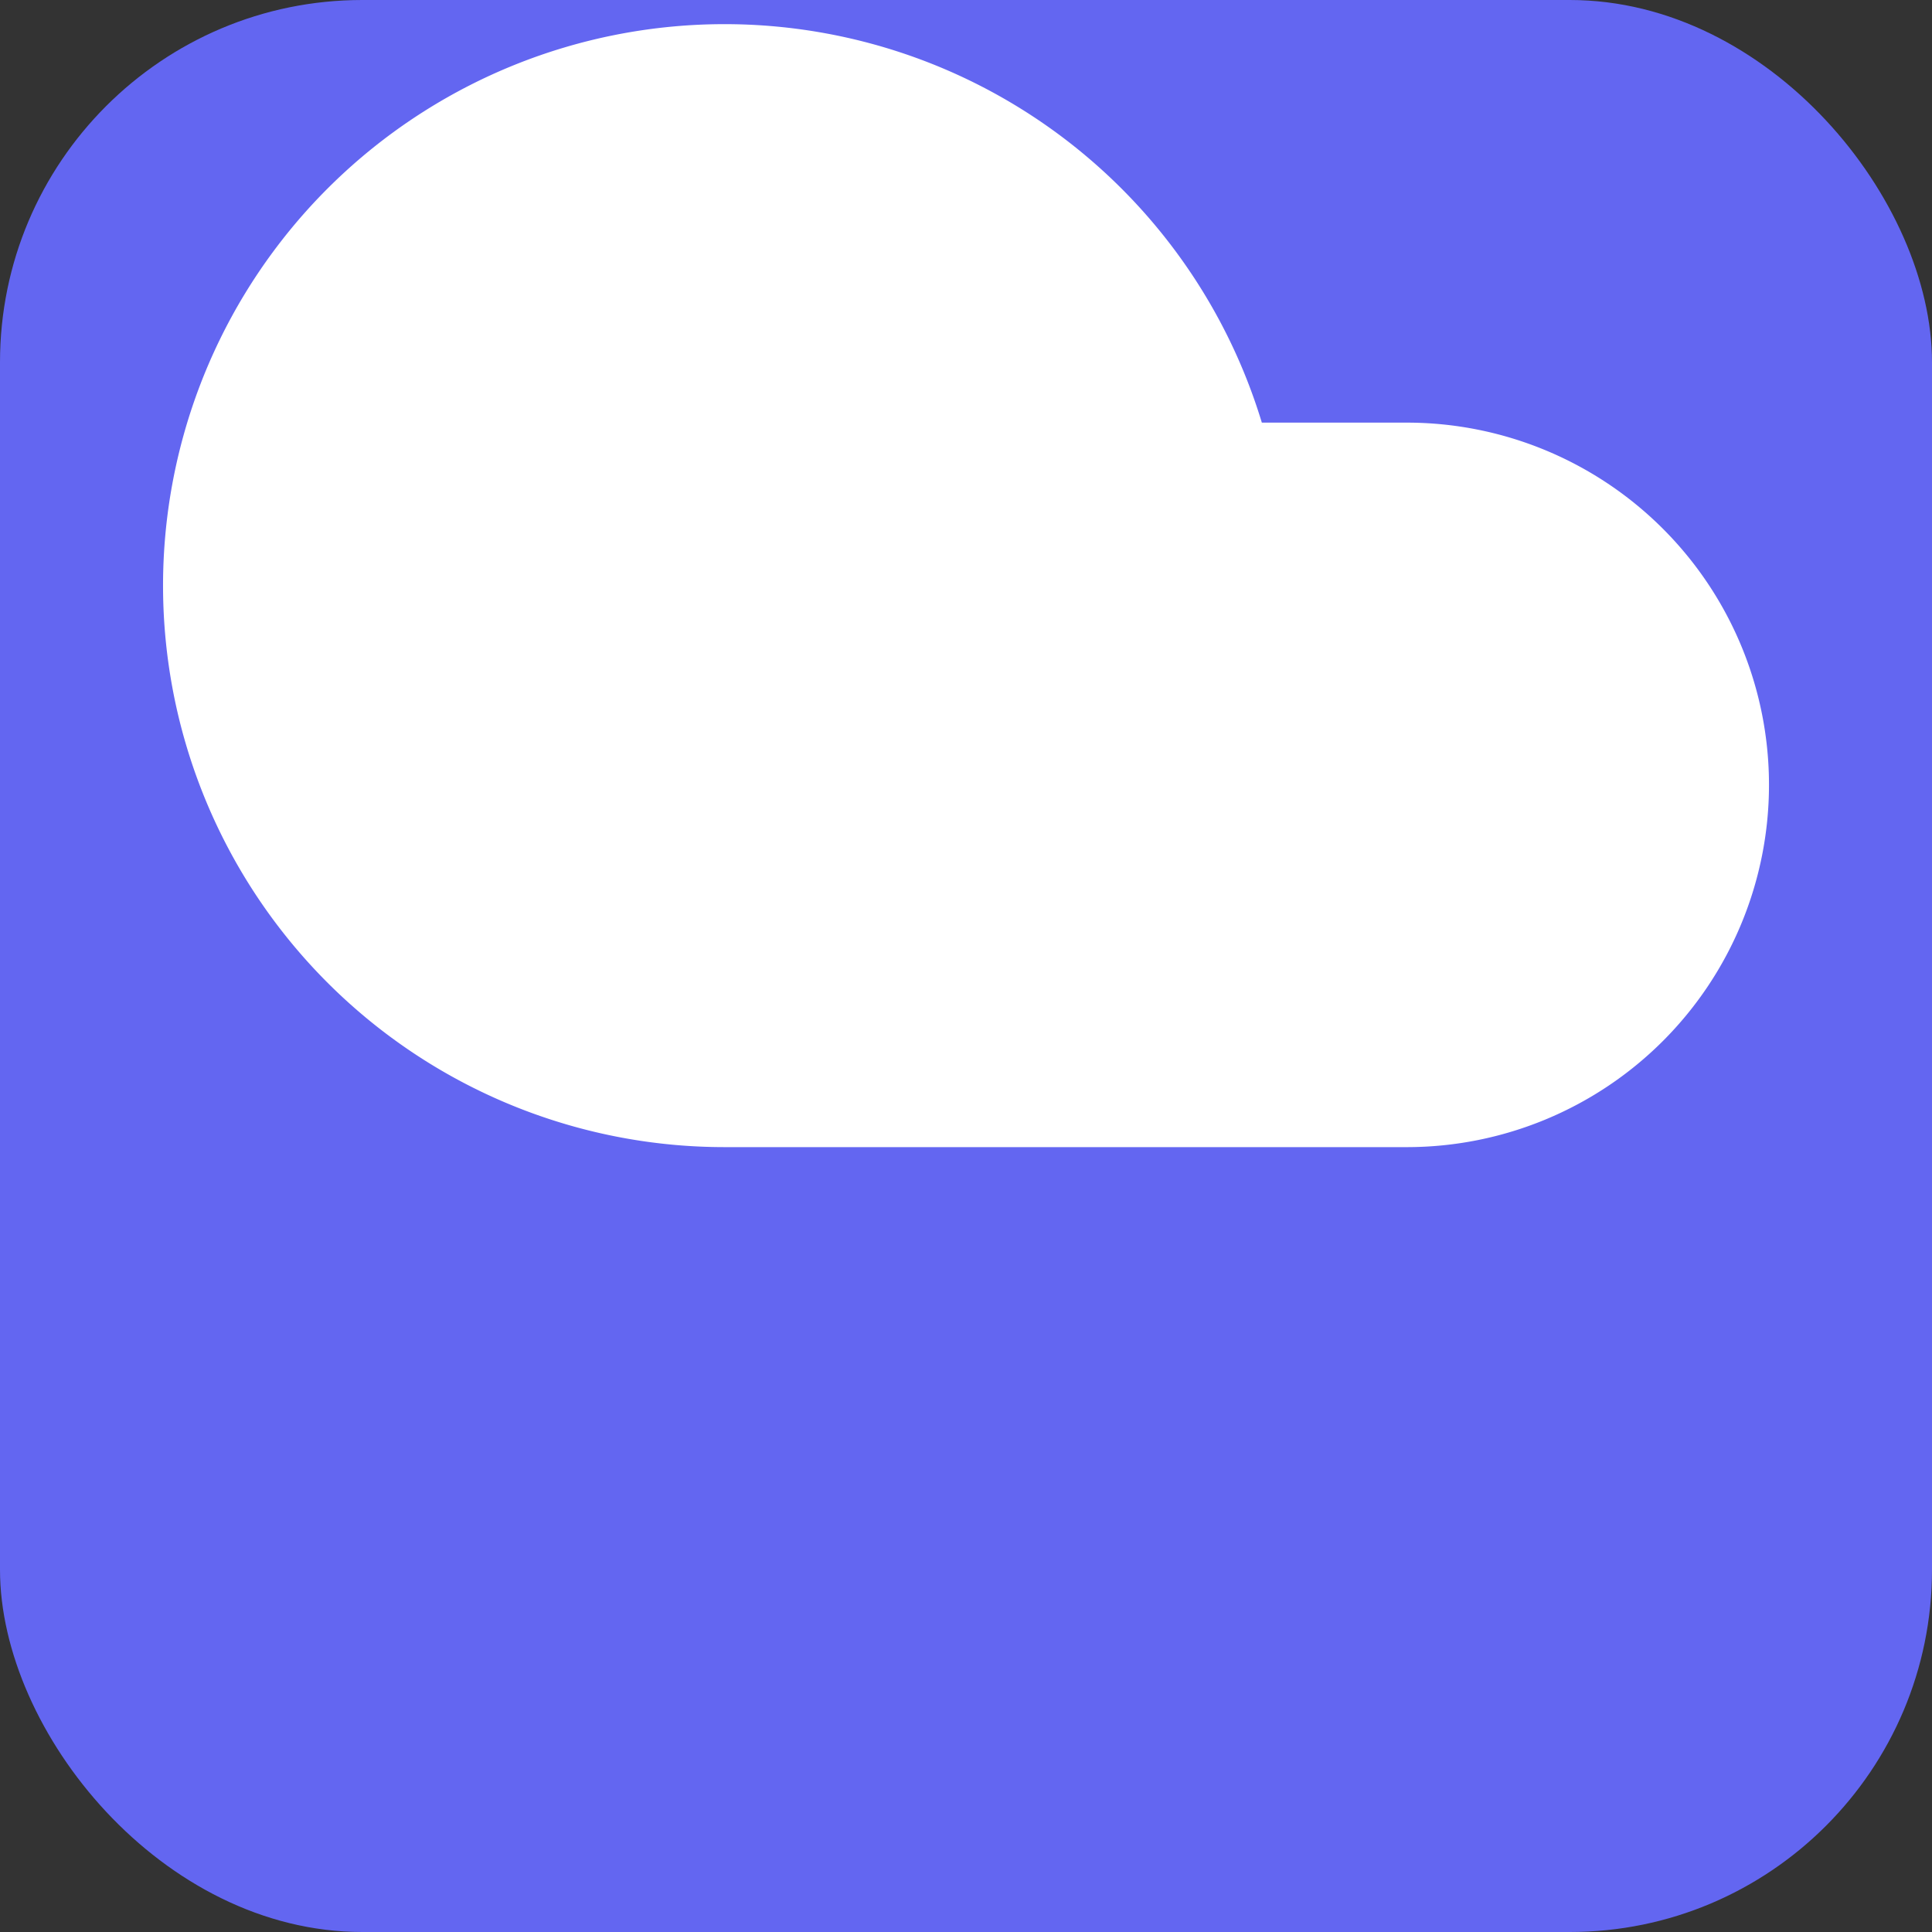 <svg xmlns="http://www.w3.org/2000/svg" width="32" height="32" viewBox="0 0 32 32">
  <rect x="0" y="0" width="32" height="32" fill="#333333" stroke="none"/>
  <rect width="32" height="32" rx="6" fill="#6366f1"/>
  <path d="M23.3 19H12a9.3 9.3 0 1 1 8.9-12h2.4a6 6 0 1 1 0 12Z" fill="white"/>
</svg>